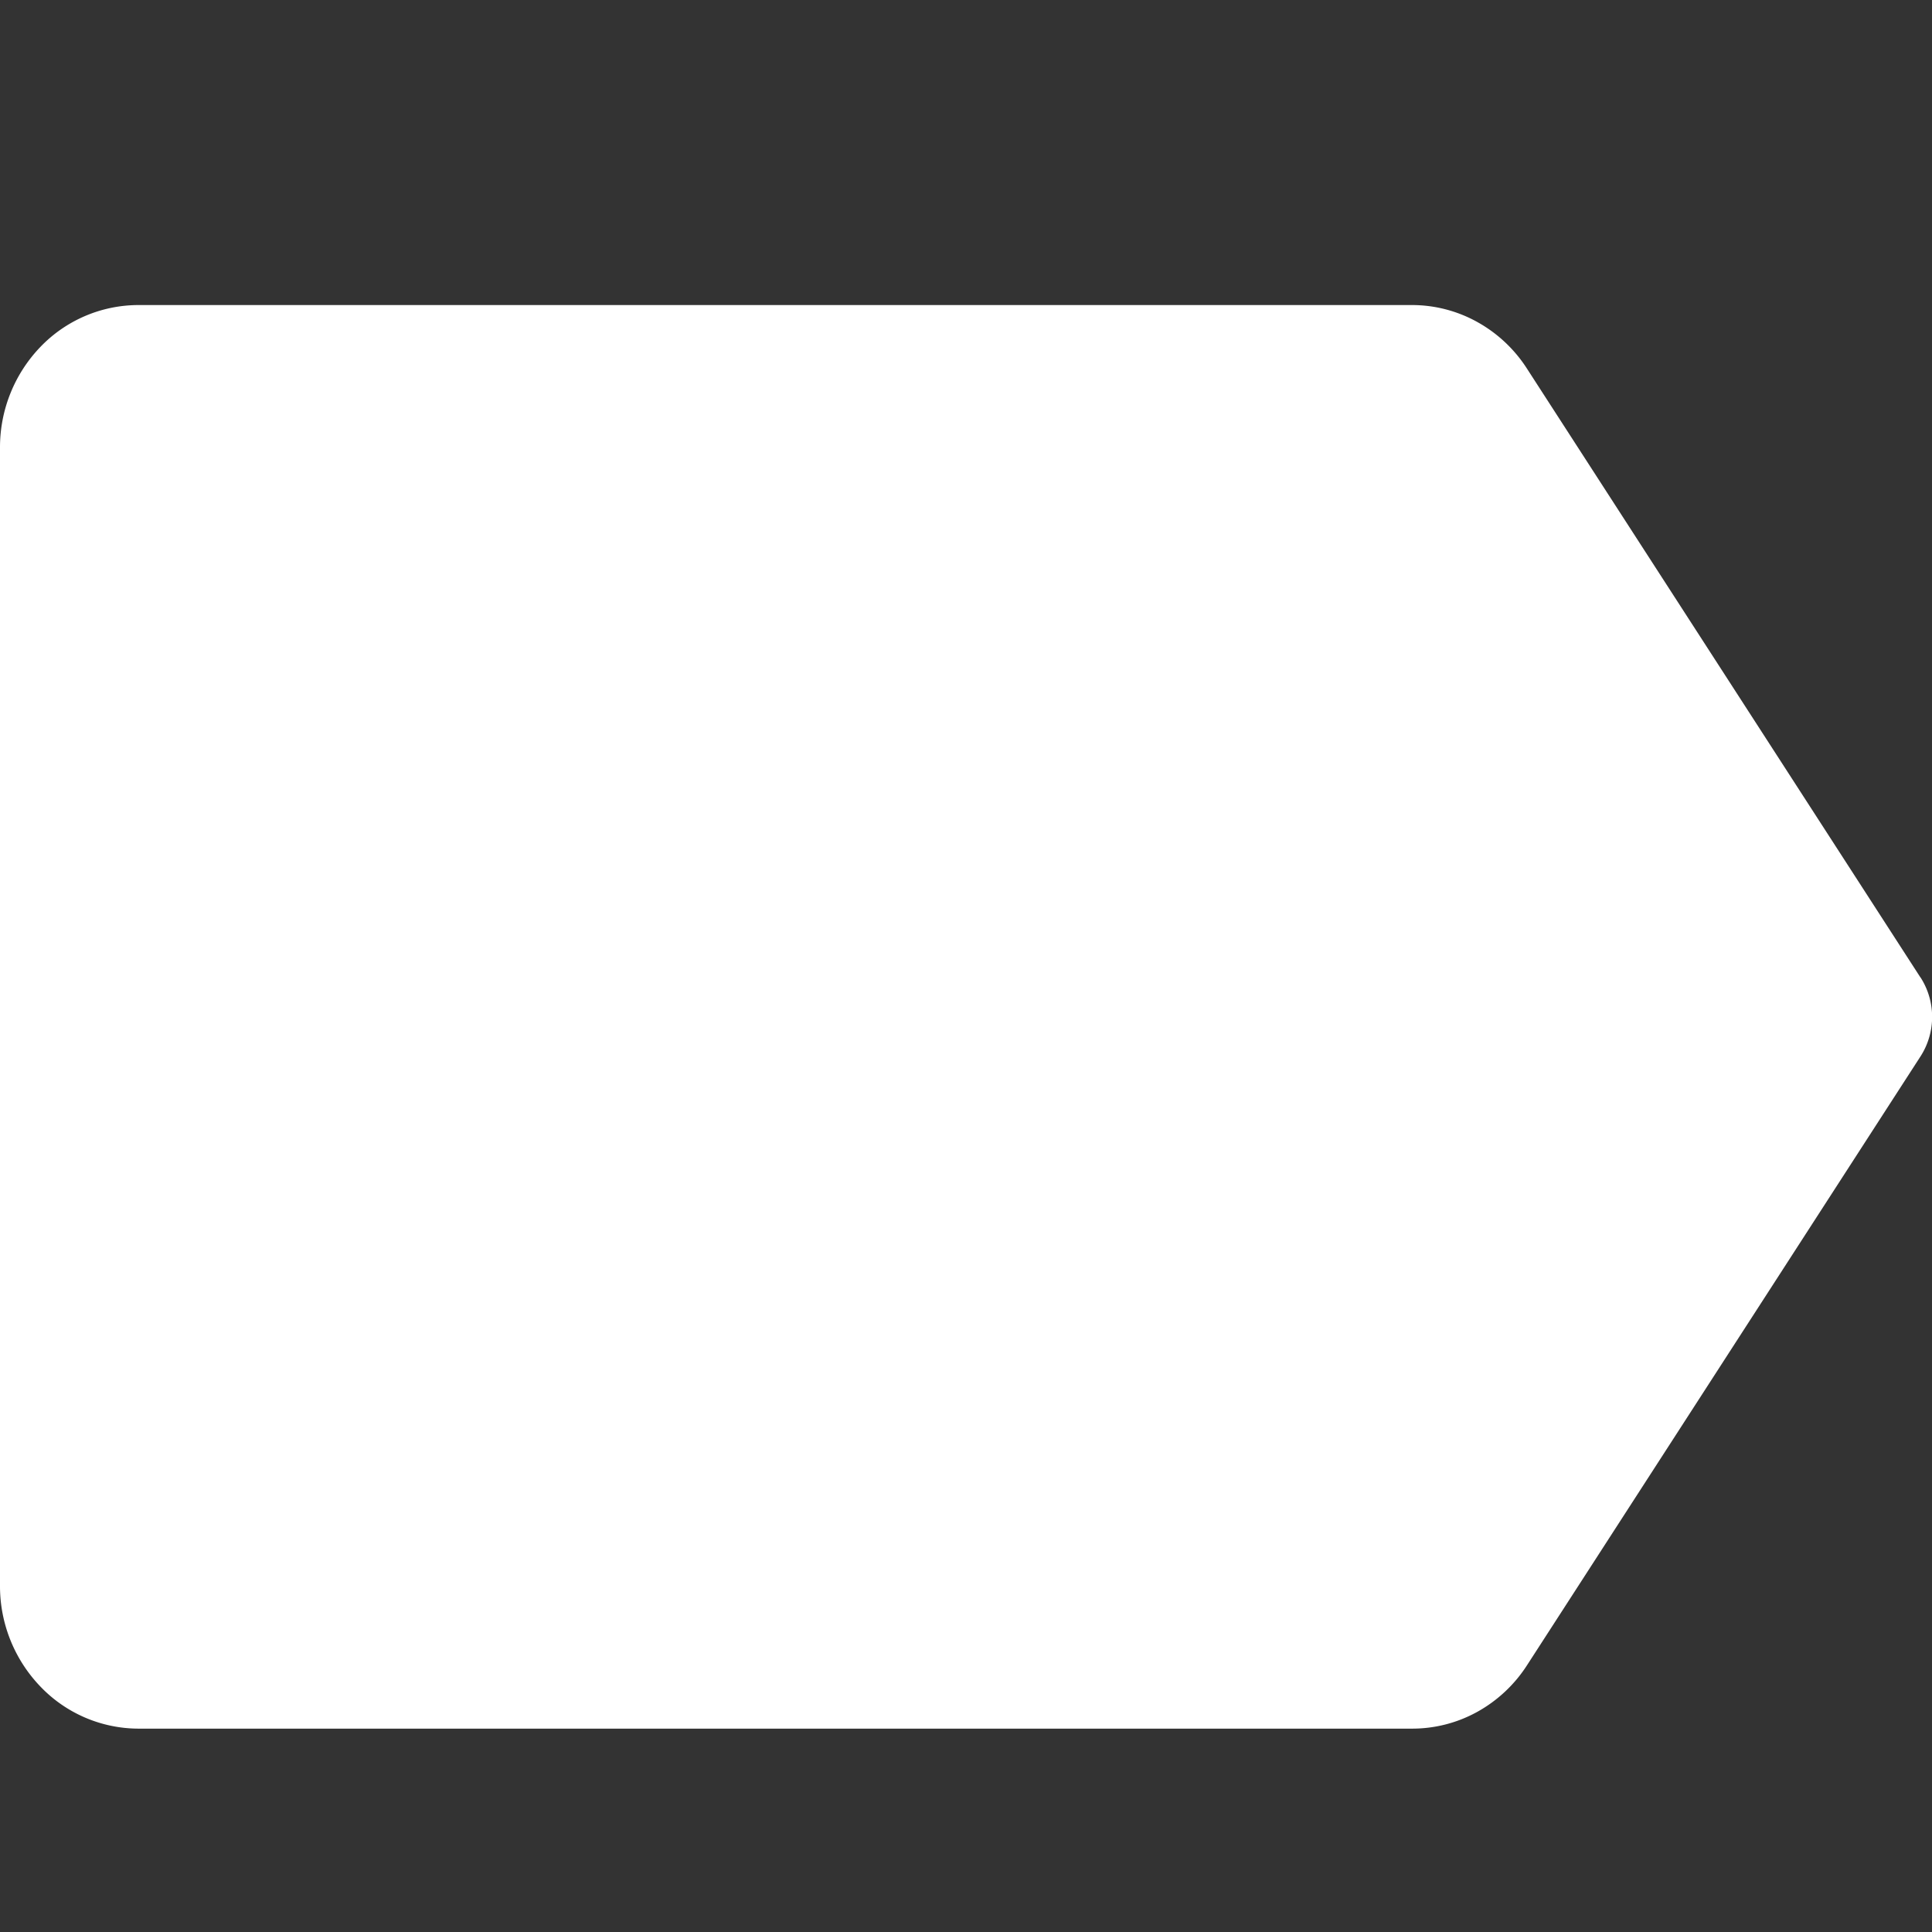 <svg xmlns="http://www.w3.org/2000/svg" width="19" height="19" viewBox="0 0 19 19">
  <rect x="0" y="0" width="19" height="19" fill="#333333" stroke="none"/>
  <g id="Сгруппировать_305" data-name="Сгруппировать 305" transform="translate(-331 -1323)">
    <path id="TagSimple" d="M21.886,12.612l-3.87-5.988a1.37,1.37,0,0,0-.489-.458A1.322,1.322,0,0,0,16.887,6H4.357a1.338,1.338,0,0,0-.959.411A1.424,1.424,0,0,0,3,7.4V18.6a1.424,1.424,0,0,0,.4.989A1.338,1.338,0,0,0,4.357,20h12.53a1.321,1.321,0,0,0,.641-.165,1.371,1.371,0,0,0,.489-.458h0l3.87-5.988a.718.718,0,0,0,0-.777Z" transform="translate(328 1320)" fill="#fff"/>
    <rect id="Прямоугольник_155" data-name="Прямоугольник 155" width="19" height="19" transform="translate(331 1323)" fill="none"/>
  </g>
</svg>
